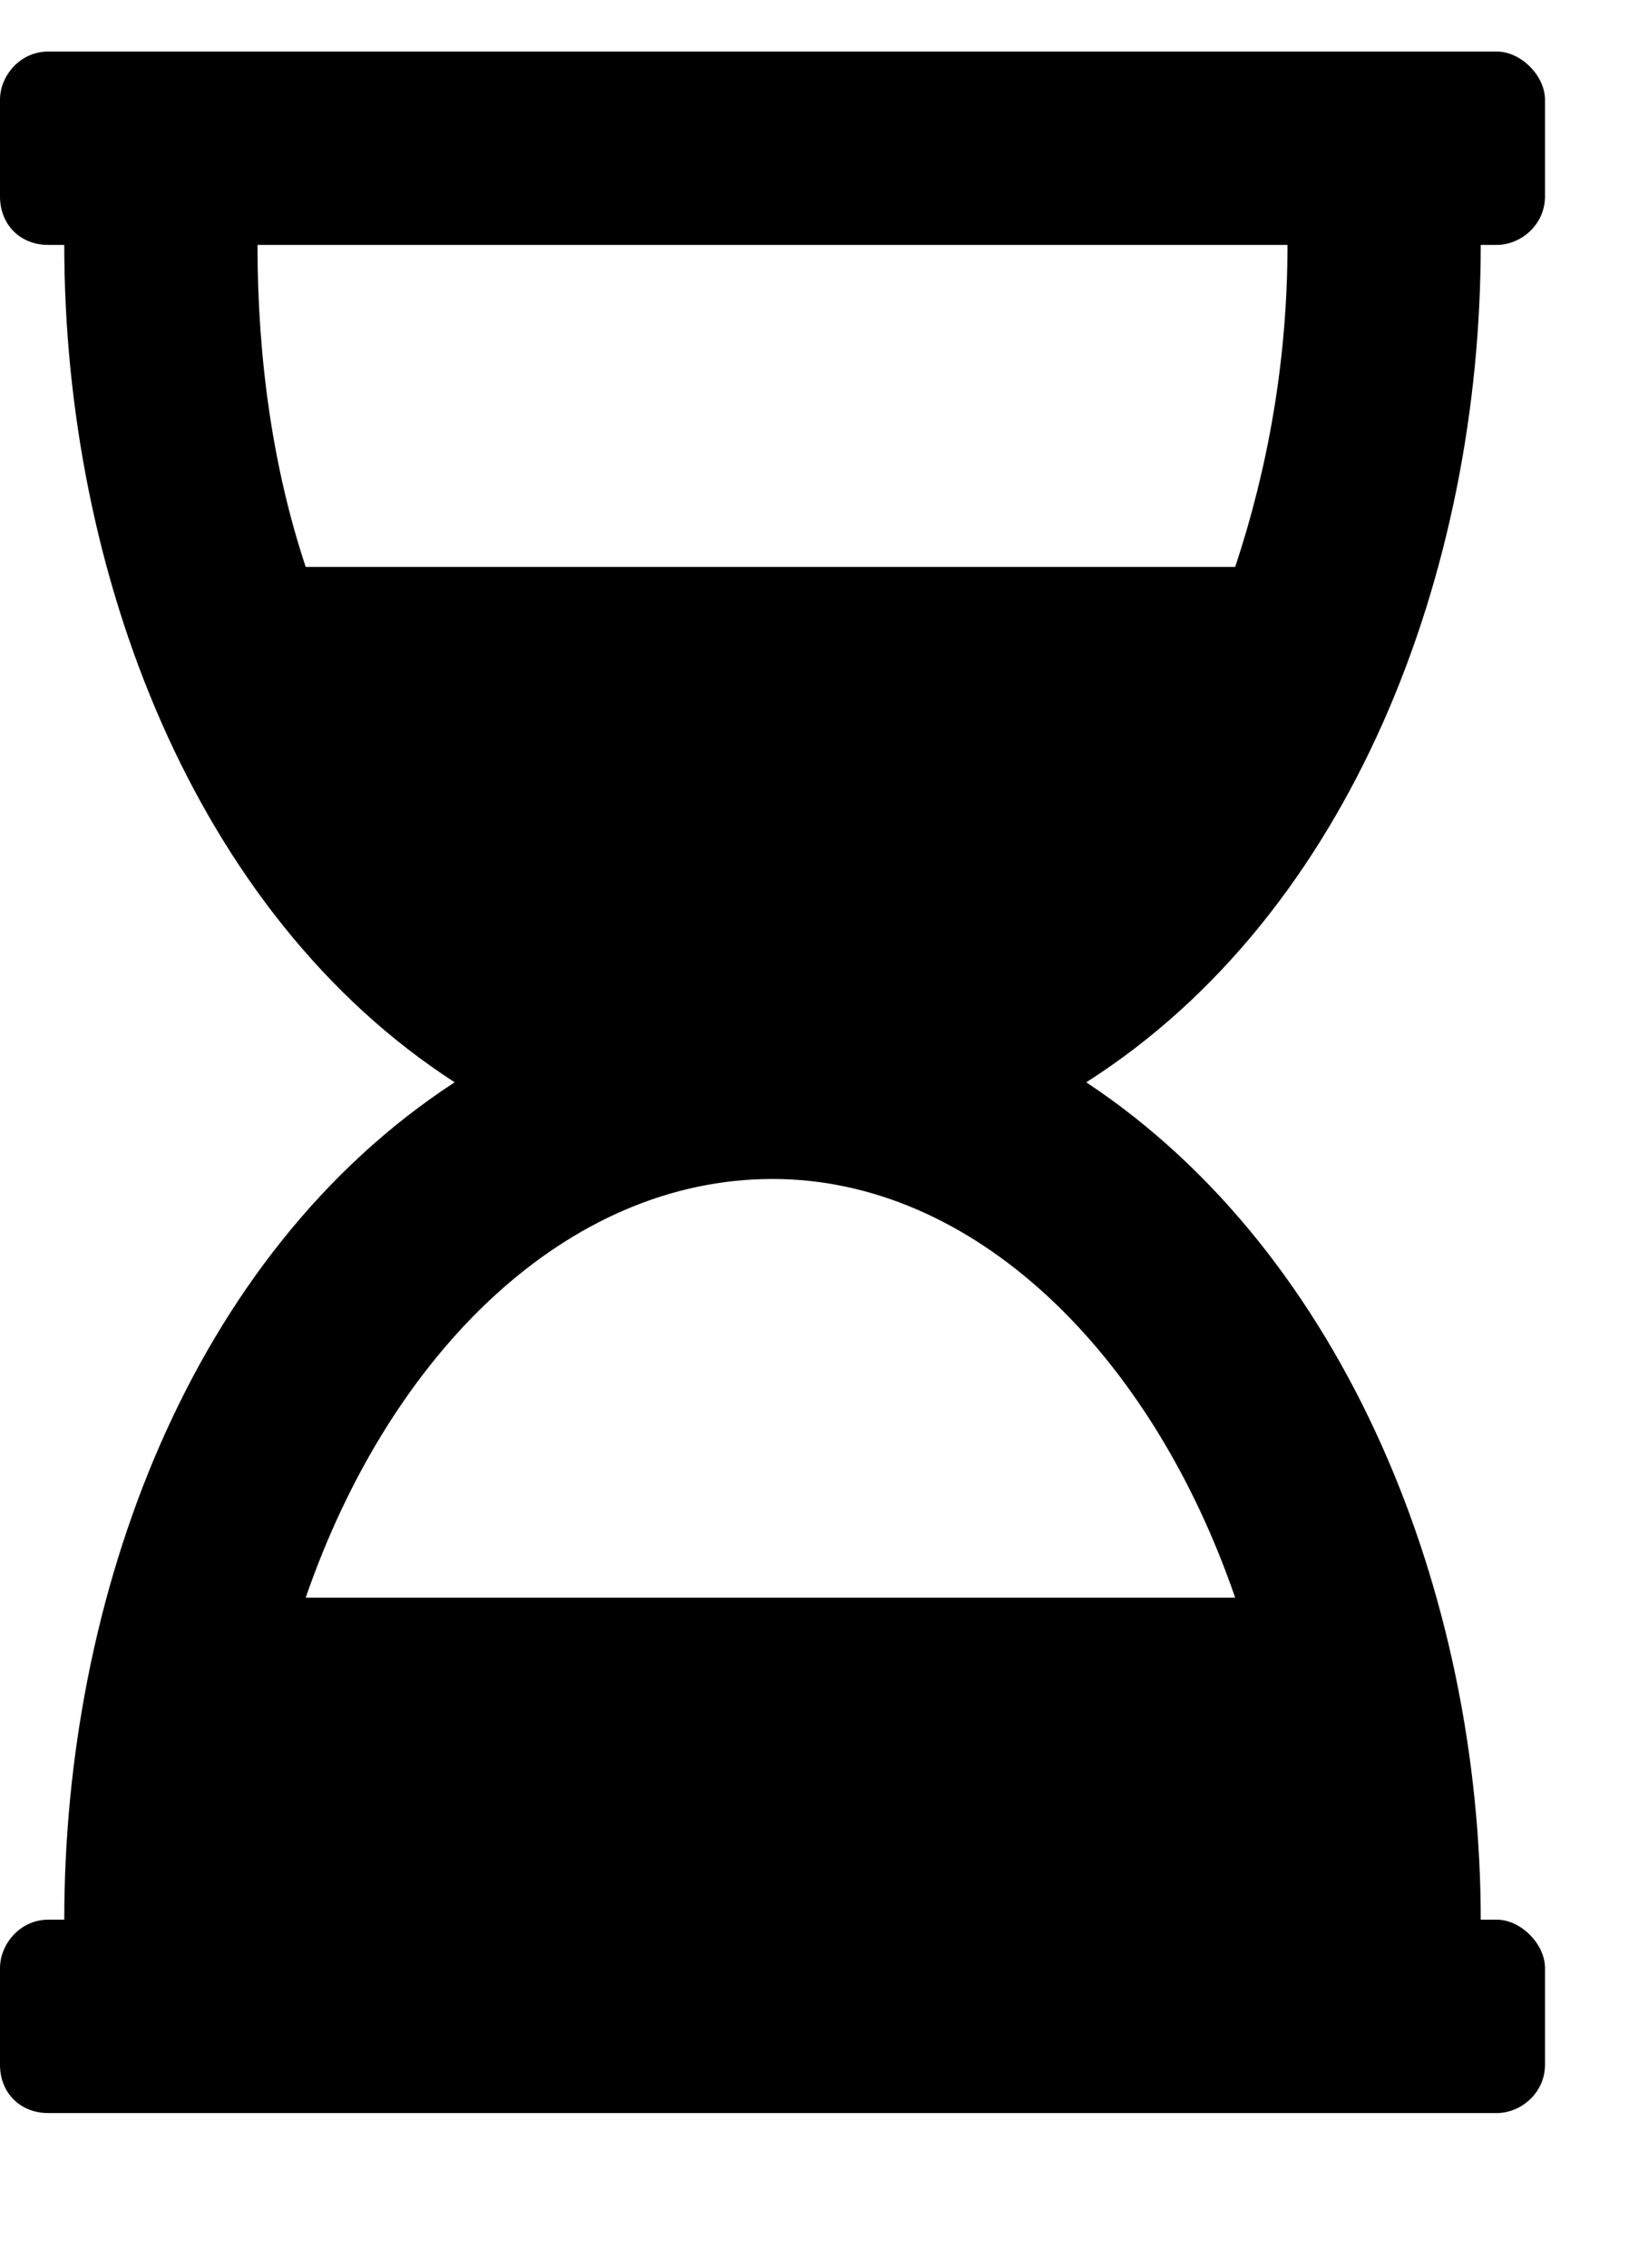 <svg width="8" height="11" viewBox="0 0 8 11" fill="none" xmlns="http://www.w3.org/2000/svg">
<path d="M7.188 1.188H7.266C7.383 1.188 7.5 1.09 7.5 0.953V0.484C7.5 0.367 7.383 0.25 7.266 0.25H0.234C0.098 0.25 0 0.367 0 0.484V0.953C0 1.09 0.098 1.188 0.234 1.188H0.312C0.312 2.77 0.938 4.43 2.207 5.25C0.918 6.09 0.312 7.75 0.312 9.312H0.234C0.098 9.312 0 9.43 0 9.547V10.016C0 10.152 0.098 10.25 0.234 10.25H7.266C7.383 10.25 7.5 10.152 7.5 10.016V9.547C7.5 9.43 7.383 9.312 7.266 9.312H7.188C7.188 7.75 6.543 6.09 5.273 5.25C6.562 4.43 7.188 2.77 7.188 1.188ZM6.25 1.188C6.25 1.754 6.152 2.281 5.996 2.75H1.484C1.328 2.281 1.25 1.754 1.25 1.188H6.25ZM5.996 7.75H1.484C1.895 6.559 2.754 5.719 3.75 5.719C4.727 5.719 5.586 6.559 5.996 7.75Z" fill="current"/>
</svg>
